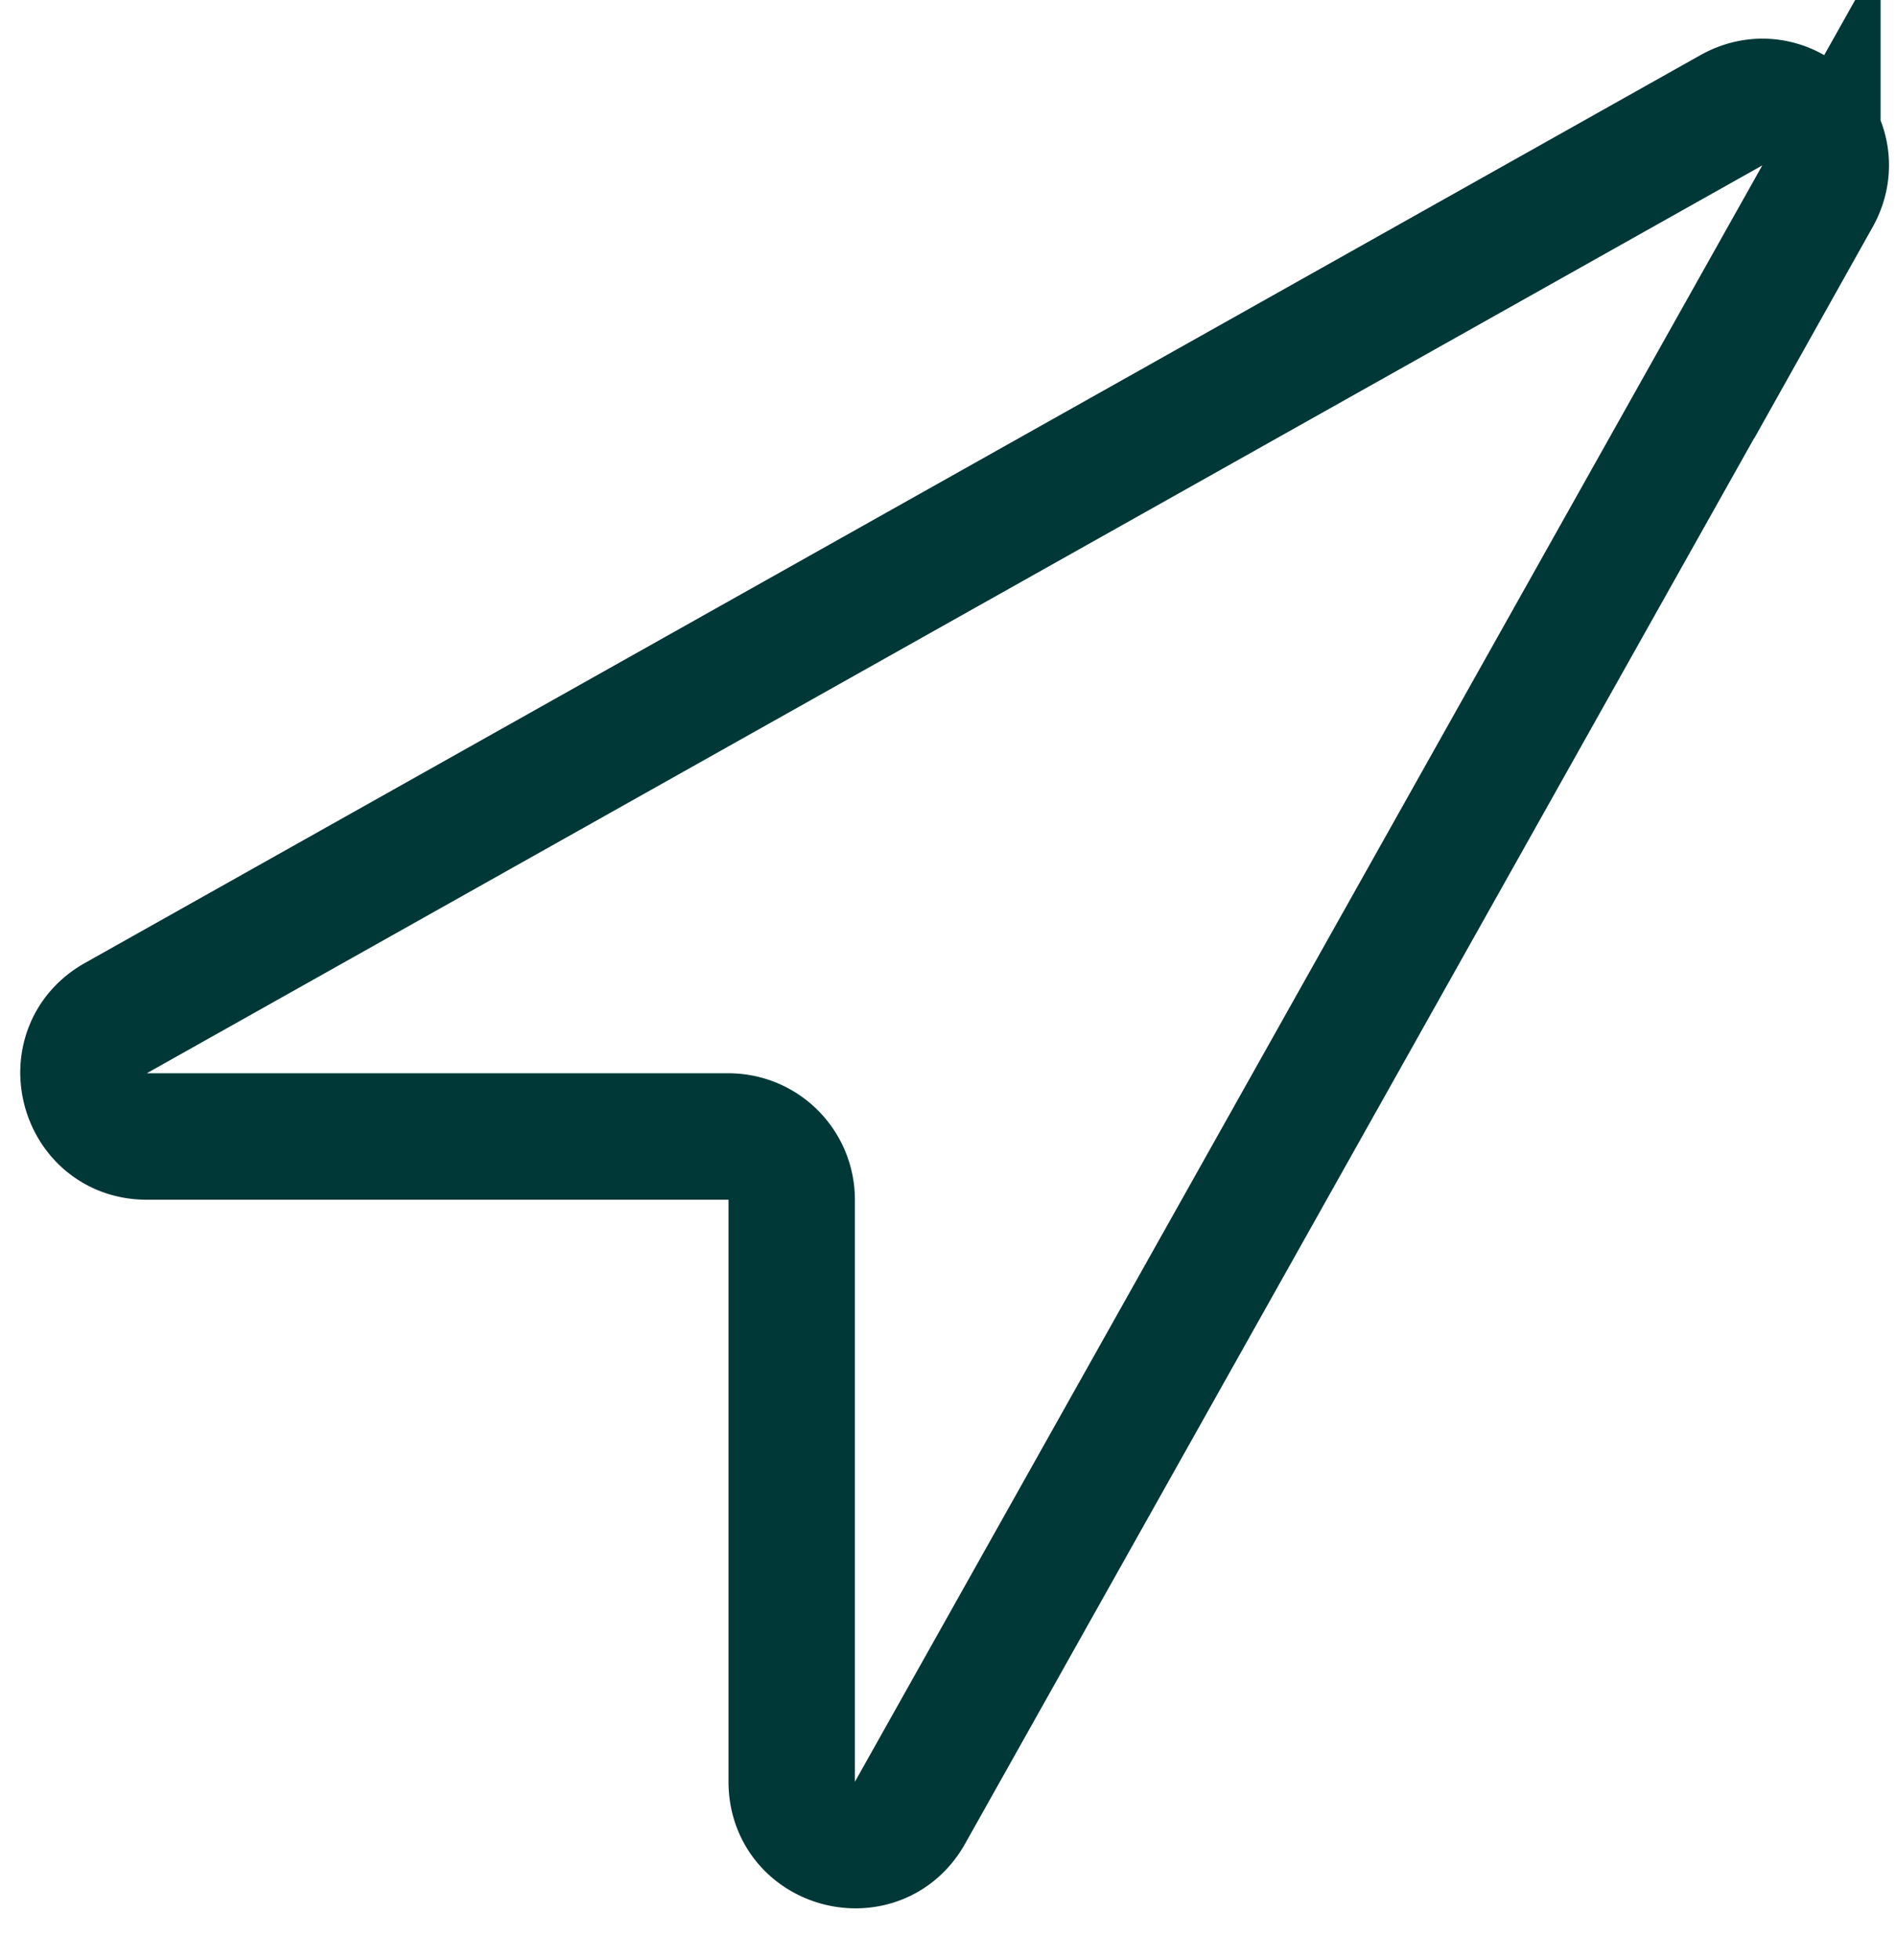 <svg width="30" height="31" fill="none" xmlns="http://www.w3.org/2000/svg"><path d="M28.756 3.106L14.399 28.667c-.504.898-1.872.54-1.872-.49v-9.204a1 1 0 00-1-1H2.323c-1.03 0-1.388-1.368-.49-1.872l25.56-14.356c.882-.495 1.857.48 1.363 1.361z" stroke="#003837" stroke-width="2"/></svg>
